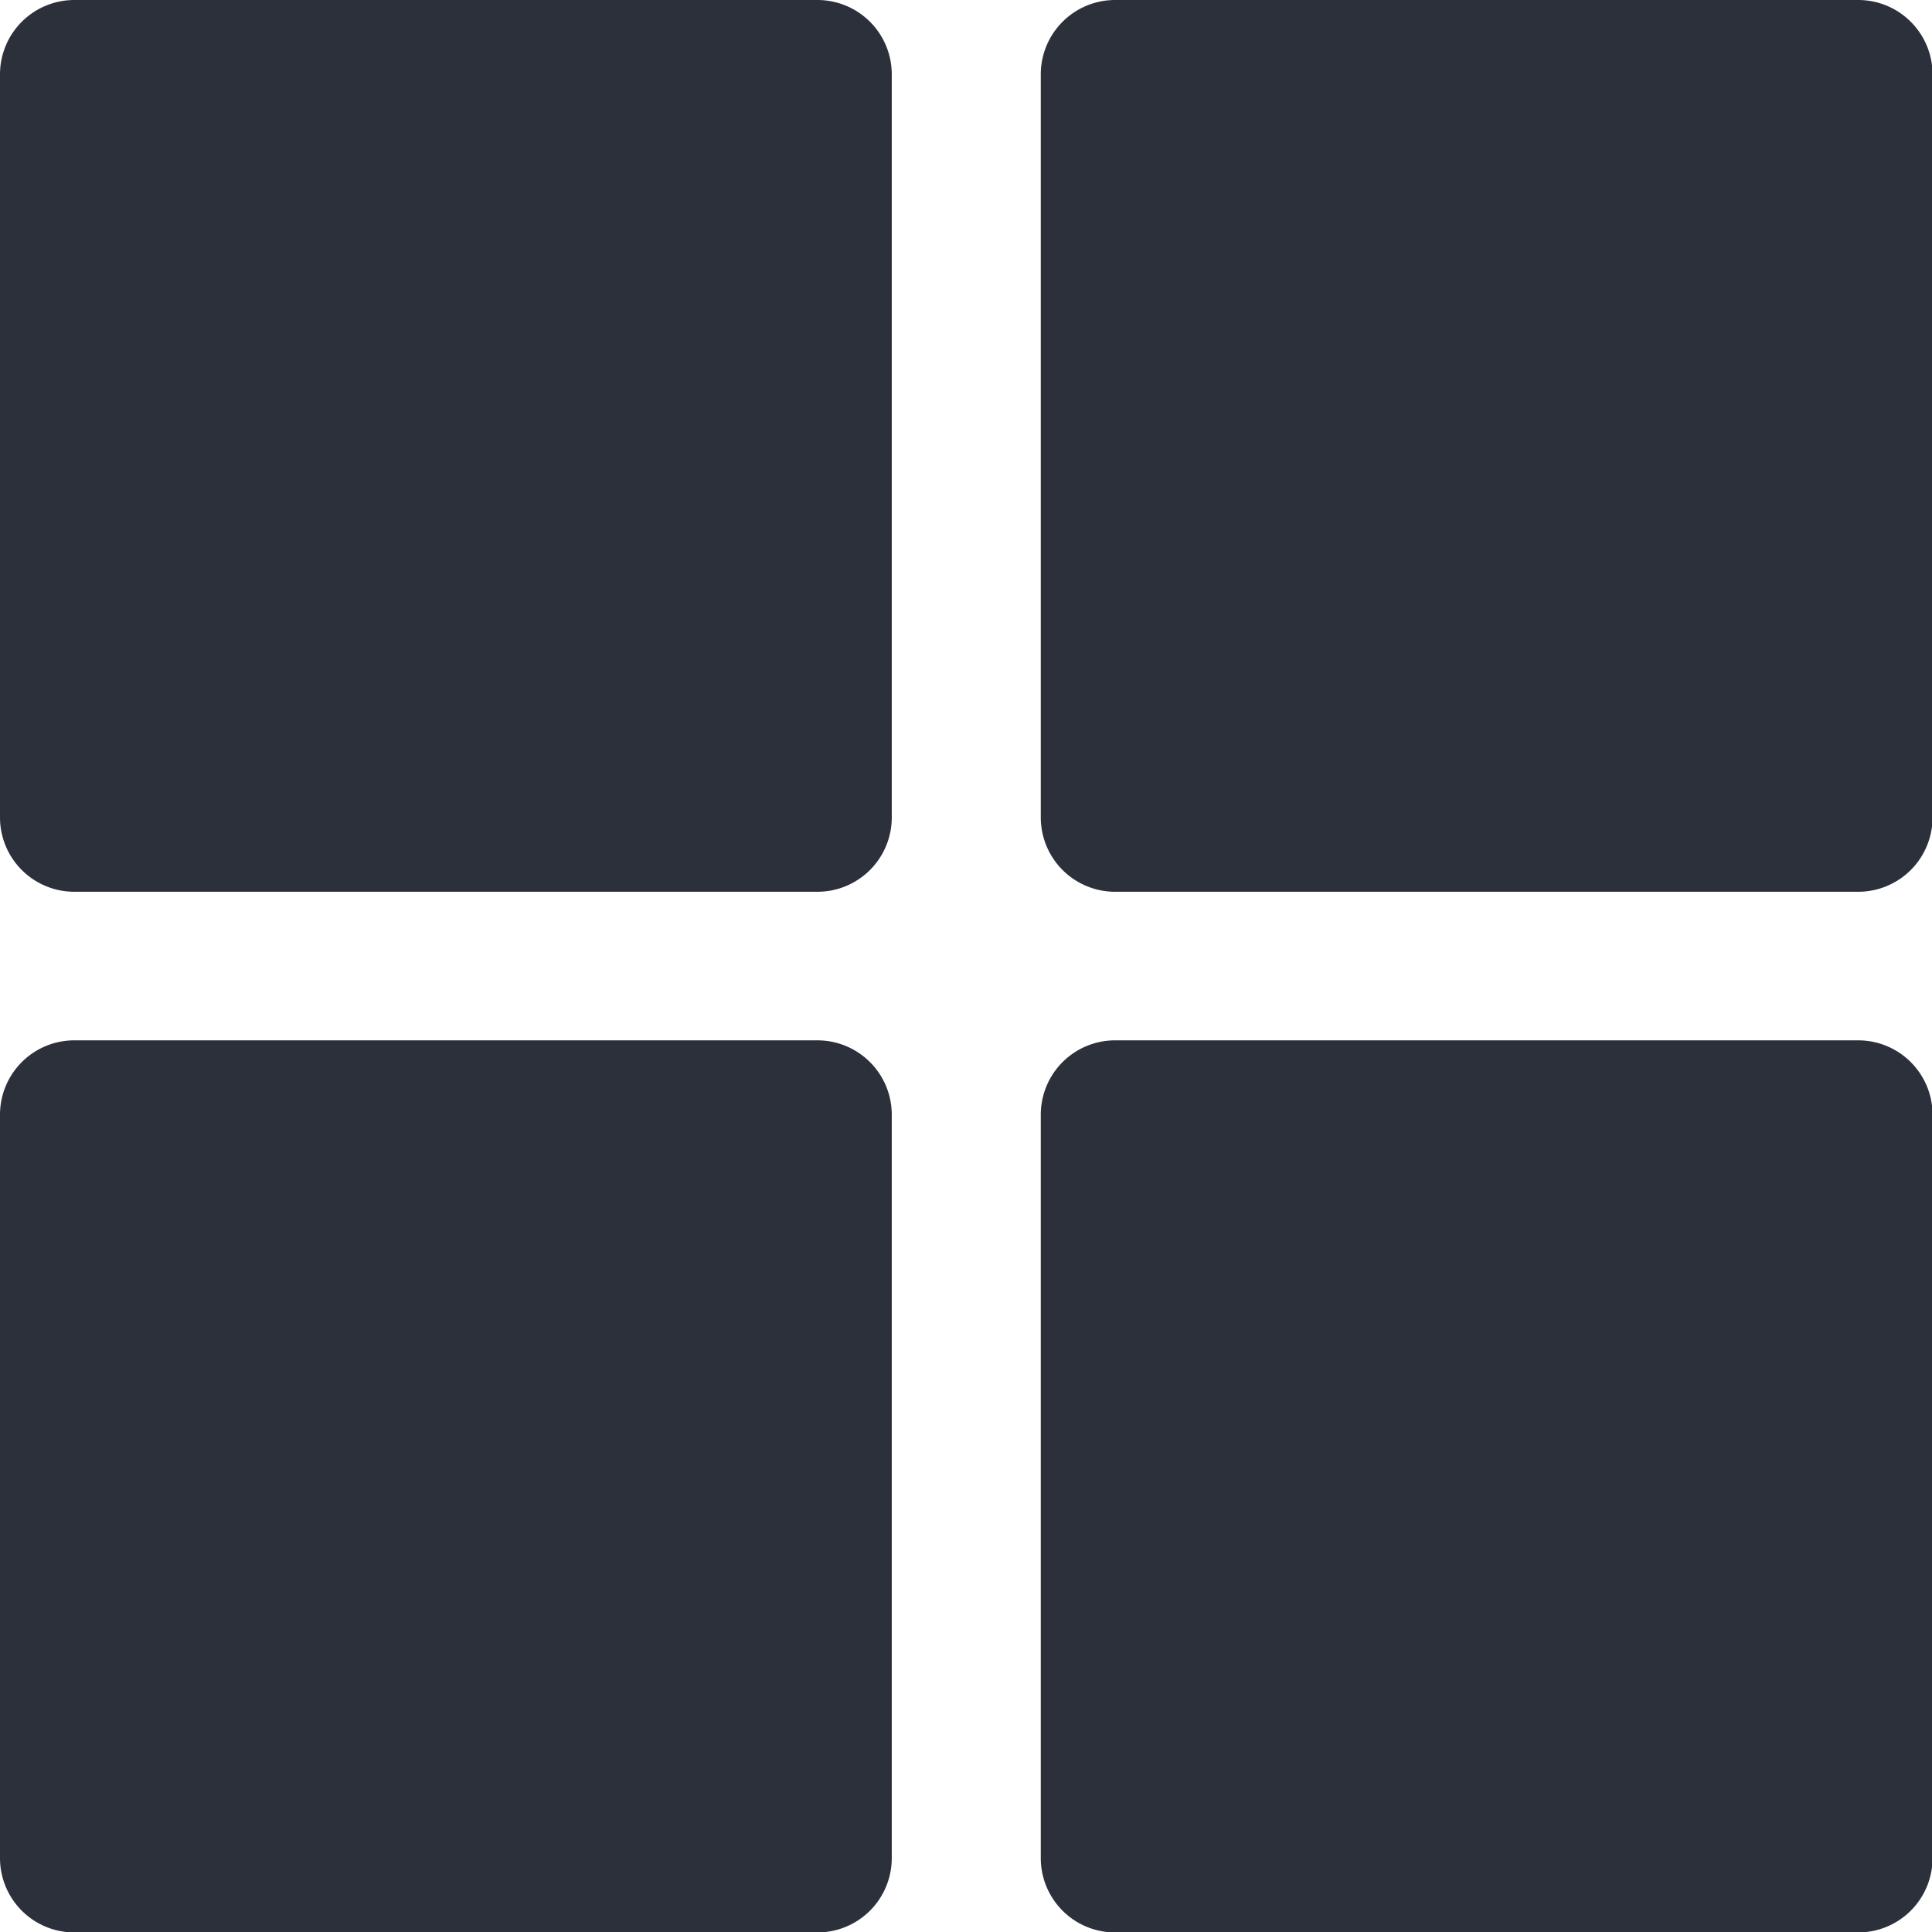 <svg xmlns="http://www.w3.org/2000/svg" width="17.516" height="17.516" viewBox="0 0 17.516 17.516"><defs><style>.a{fill:#2b303b;}</style></defs><path class="a" d="M7.411,0H.674A.674.674,0,0,0,0,.674V7.411a.674.674,0,0,0,.674.674H7.411a.674.674,0,0,0,.674-.674V.674A.674.674,0,0,0,7.411,0Z"/><path class="a" d="M153.7,0h-6.737a.674.674,0,0,0-.674.674V7.411a.674.674,0,0,0,.674.674H153.7a.674.674,0,0,0,.674-.674V.674A.674.674,0,0,0,153.7,0Z" transform="translate(-136.853)"/><path class="a" d="M7.411,146.286H.674A.674.674,0,0,0,0,146.96V153.7a.674.674,0,0,0,.674.674H7.411a.674.674,0,0,0,.674-.674V146.96A.674.674,0,0,0,7.411,146.286Z" transform="translate(0 -136.854)"/><path class="a" d="M153.7,146.286h-6.737a.674.674,0,0,0-.674.674V153.7a.674.674,0,0,0,.674.674H153.7a.674.674,0,0,0,.674-.674V146.96A.674.674,0,0,0,153.7,146.286Z" transform="translate(-136.853 -136.854)"/></svg>